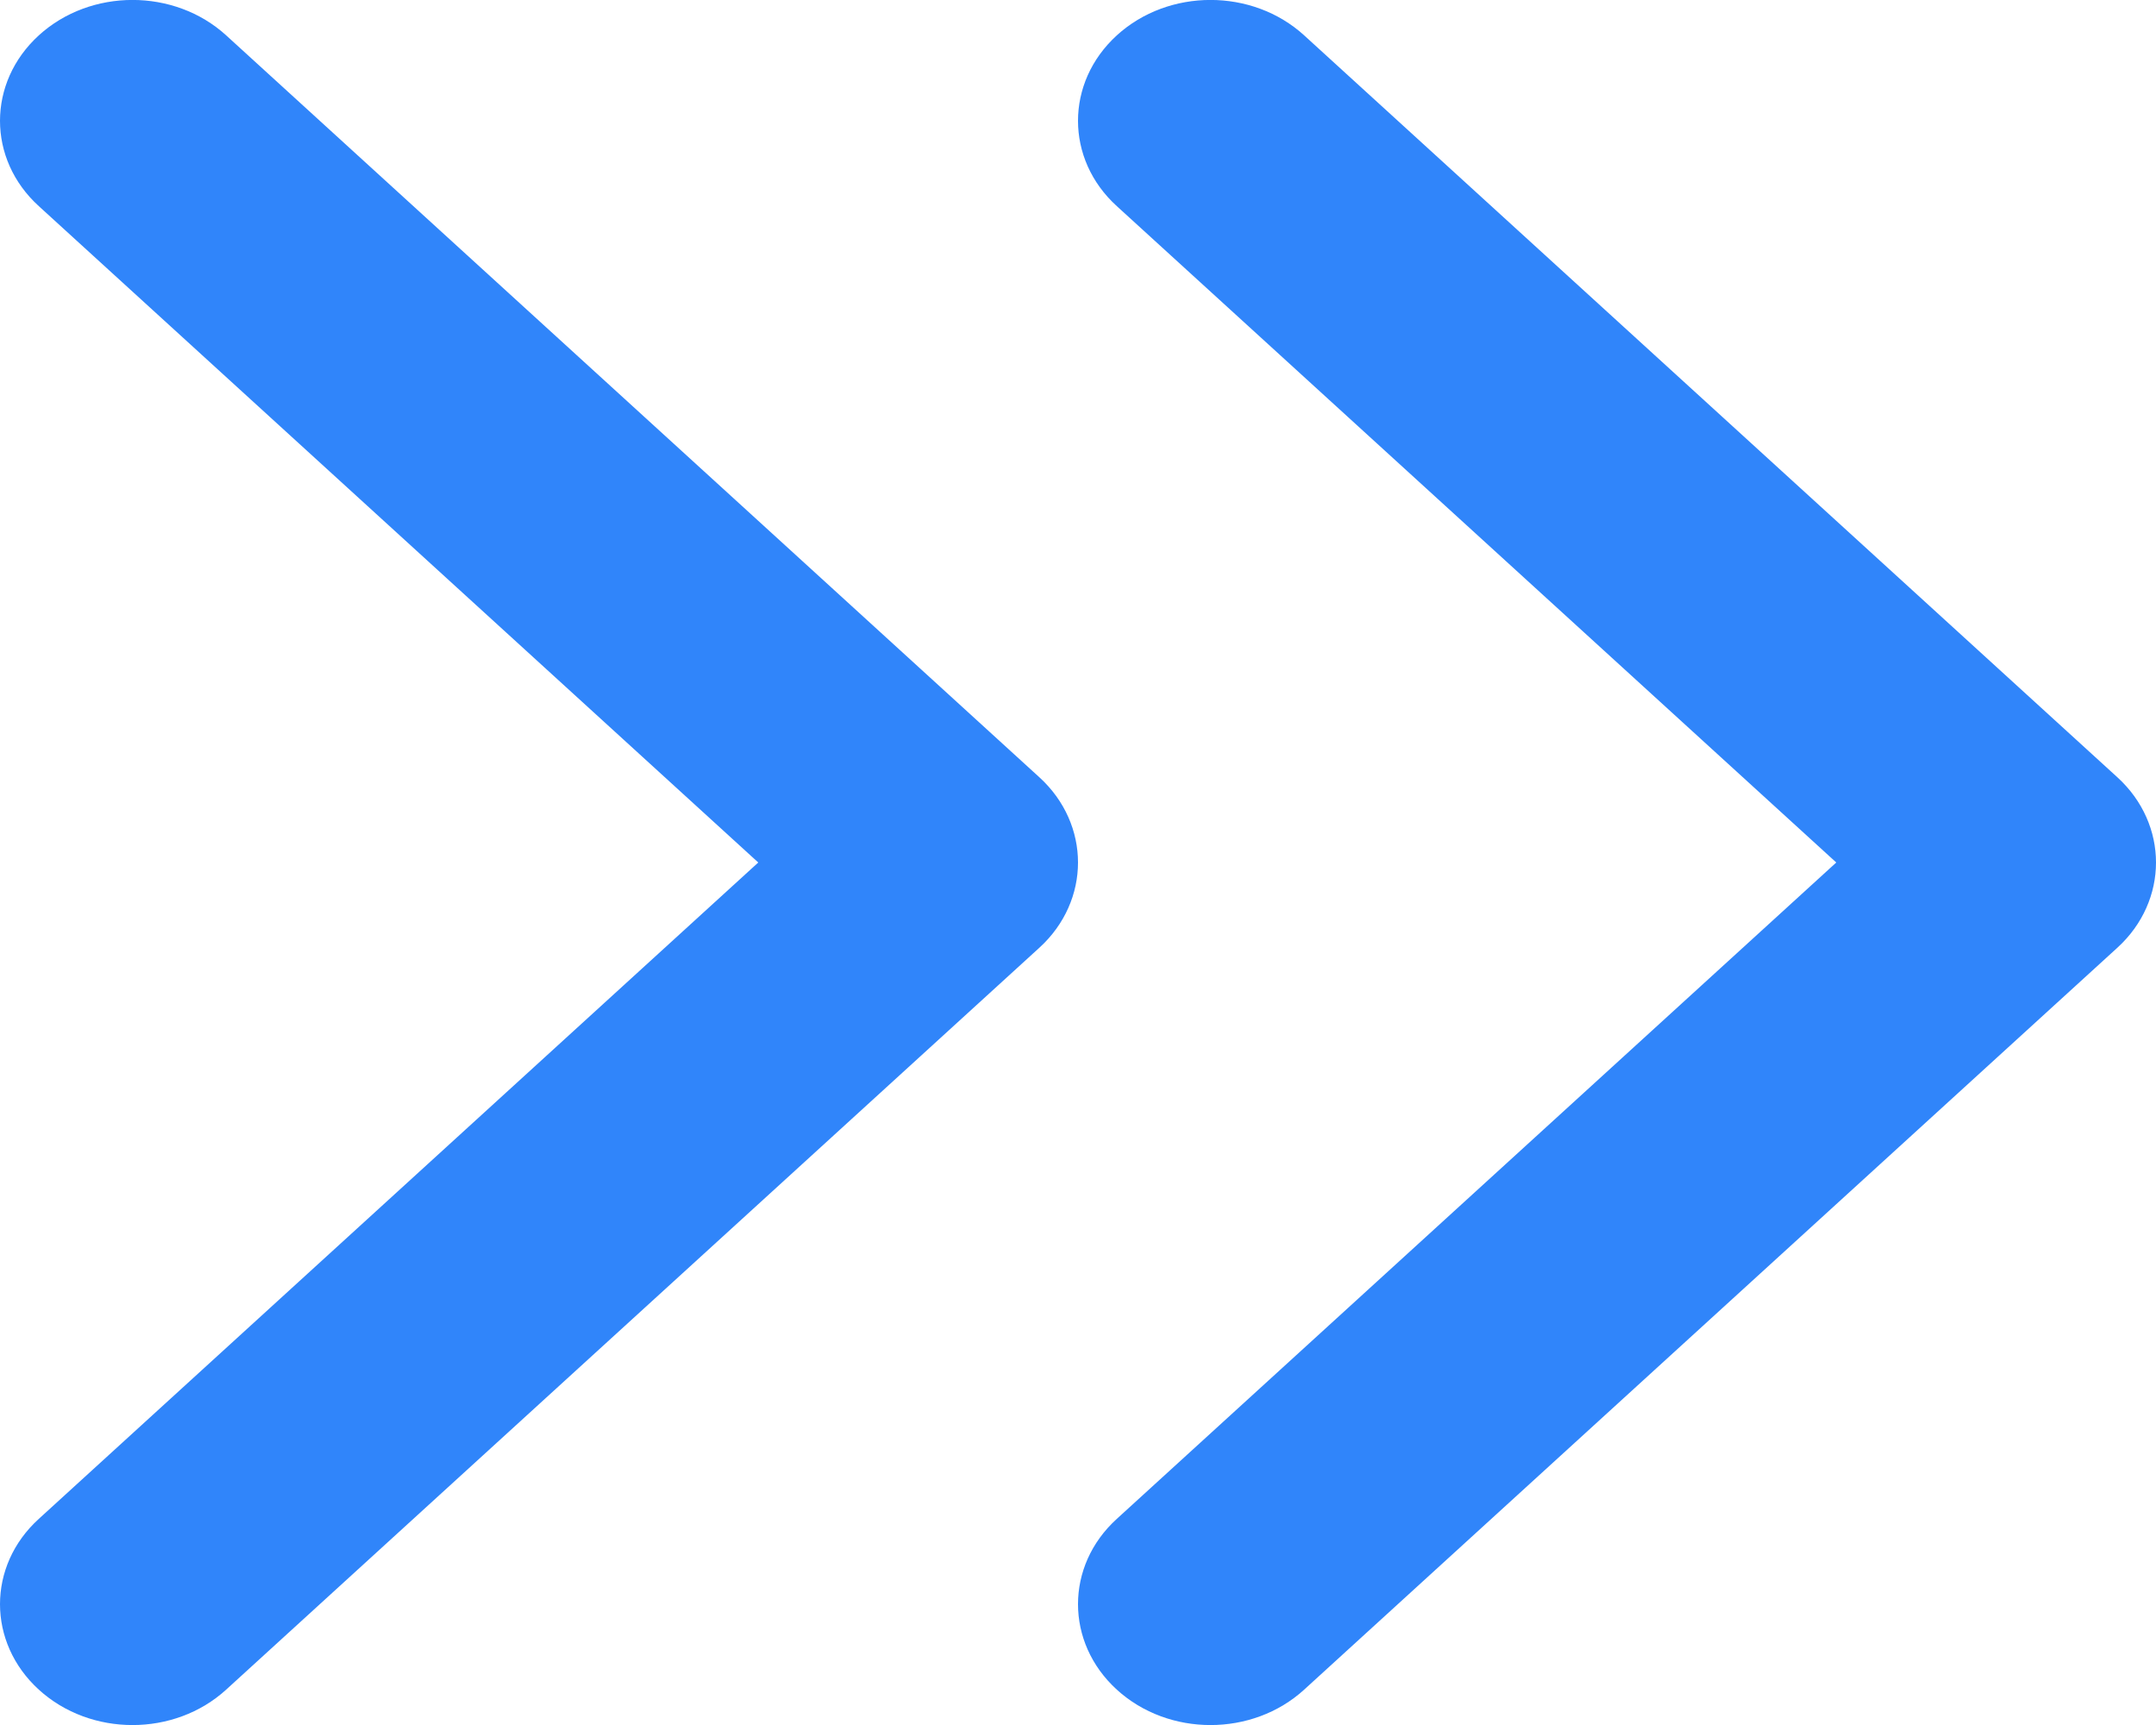 <svg width="10" height="8" viewBox="0 0 10 8" fill="none" xmlns="http://www.w3.org/2000/svg">
<path d="M10 4C10 4.143 9.94 4.287 9.82 4.396L6.049 7.836C5.809 8.055 5.42 8.055 5.18 7.836C4.94 7.617 4.94 7.262 5.18 7.044L8.517 4L5.18 0.956C4.94 0.738 4.94 0.383 5.18 0.164C5.42 -0.055 5.809 -0.055 6.049 0.164L9.82 3.604C9.94 3.713 10 3.857 10 4Z" fill="#3085FA"/>
<path d="M5 4C5 4.143 4.94 4.287 4.82 4.396L1.049 7.836C0.809 8.055 0.42 8.055 0.18 7.836C-0.06 7.617 -0.06 7.262 0.18 7.044L3.517 4L0.18 0.956C-0.06 0.738 -0.06 0.383 0.18 0.164C0.42 -0.055 0.809 -0.055 1.049 0.164L4.82 3.604C4.94 3.713 5 3.857 5 4Z" fill="#3085FA"/>
</svg>
